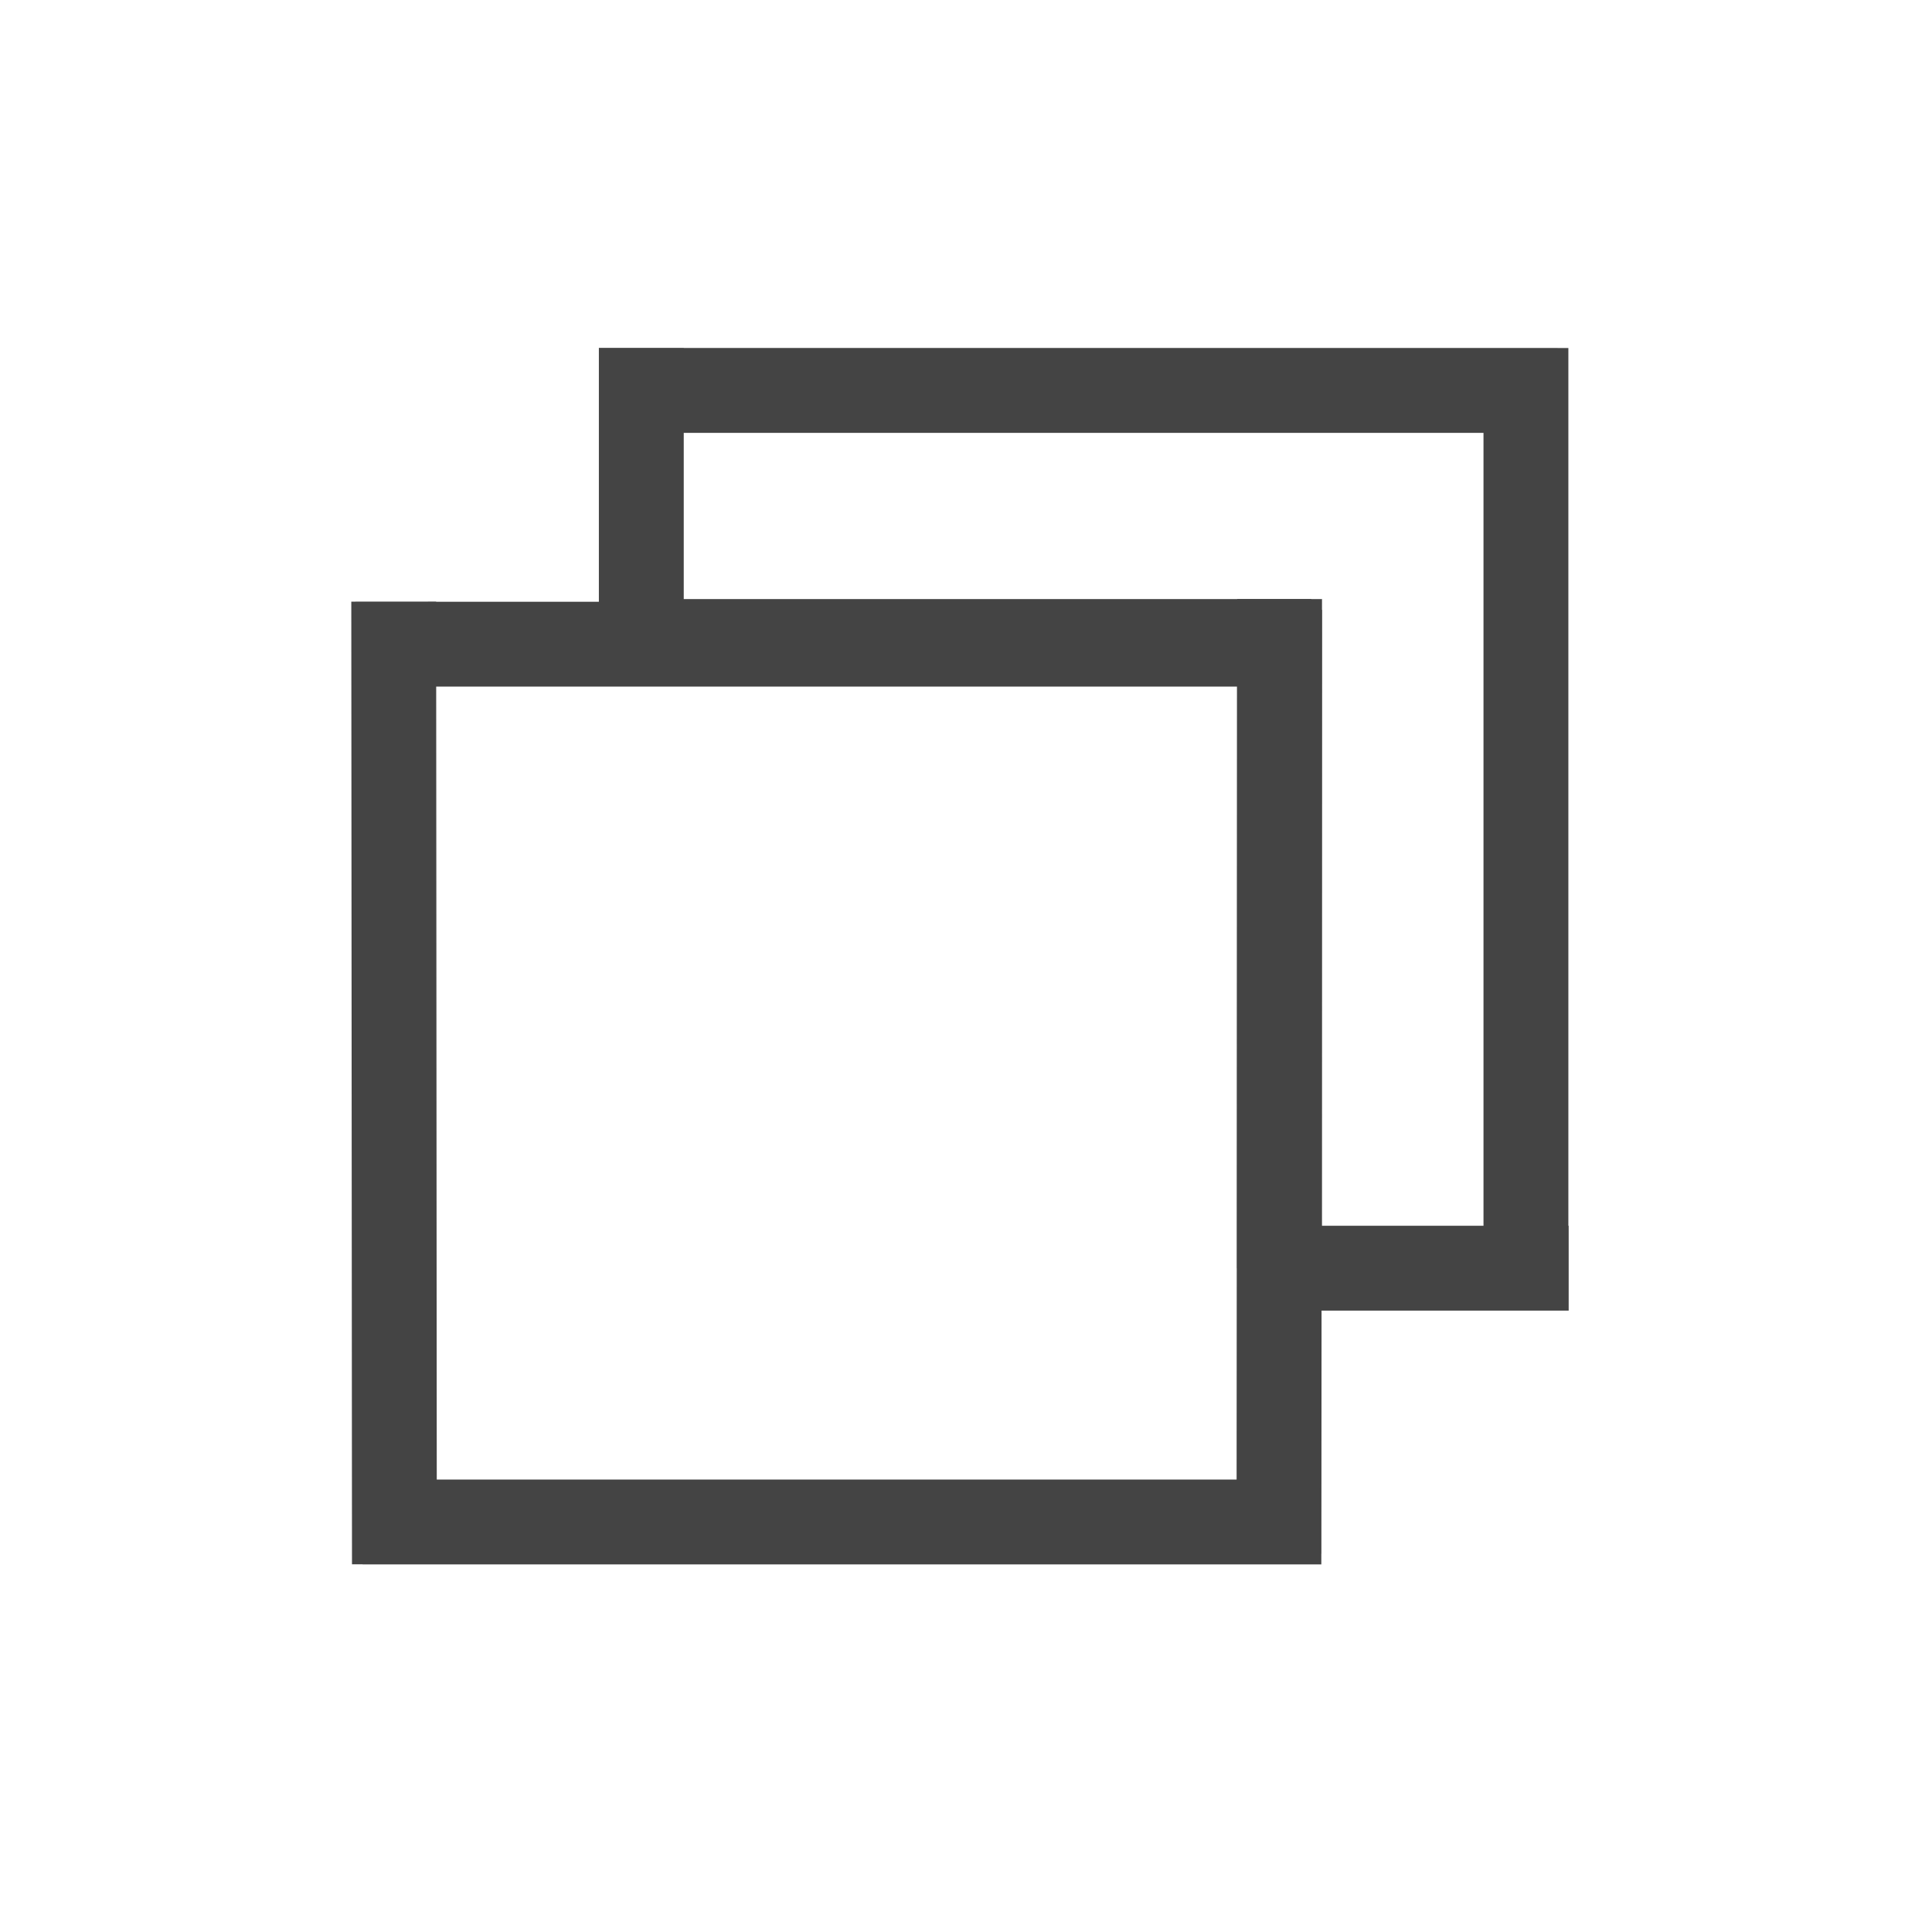 <?xml version="1.0" encoding="UTF-8" standalone="no"?>
<svg
   width="15px"
   height="15px"
   viewBox="0 0 100 100"
   preserveAspectRatio="xMidYMid"
   class="lds-rolling"
   version="1.1"
   id="svg4"
   sodipodi:docname="maximize.svg"
   inkscape:version="1.2.2 (b0a8486541, 2022-12-01)"
   xml:space="preserve"
   style="animation-play-state: running; animation-delay: 0s; background: none;"
   xmlns:inkscape="http://www.inkscape.org/namespaces/inkscape"
   xmlns:sodipodi="http://sodipodi.sourceforge.net/DTD/sodipodi-0.dtd"
   xmlns="http://www.w3.org/2000/svg"
   xmlns:svg="http://www.w3.org/2000/svg"><defs
     id="defs8" /><sodipodi:namedview
     id="namedview6"
     pagecolor="#ffffff"
     bordercolor="#666666"
     borderopacity="1.0"
     inkscape:showpageshadow="2"
     inkscape:pageopacity="0.0"
     inkscape:pagecheckerboard="0"
     inkscape:deskcolor="#d1d1d1"
     showgrid="false"
     inkscape:zoom="64"
     inkscape:cx="-2.765625"
     inkscape:cy="8.4453125"
     inkscape:window-width="3840"
     inkscape:window-height="2035"
     inkscape:window-x="0"
     inkscape:window-y="0"
     inkscape:window-maximized="1"
     inkscape:current-layer="svg4"
     showguides="true" /><g
     id="g852"><path
       style="fill:none;fill-opacity:0.992;fill-rule:evenodd;stroke:#444444;stroke-width:4.393;stroke-linecap:square;stroke-linejoin:miter;stroke-miterlimit:0;stroke-dasharray:none;stroke-opacity:1;paint-order:markers stroke fill"
       d="m 33.194,20.203 v 13.001 h 32.481 m 0.552,0.554 v 31.884 h 12.771 m -0.016,-0.554 V 20.21 m -0.552,-0.002 H 33.746"
       id="rect896-3"
       sodipodi:nodetypes="cccccccccc" /><path
       style="fill:none;fill-opacity:0.992;fill-rule:evenodd;stroke:#444444;stroke-width:4.391;stroke-linecap:square;stroke-linejoin:miter;stroke-miterlimit:4;stroke-dasharray:none;stroke-opacity:1;paint-order:markers stroke fill"
       d="m 20.965,33.342 h 44.684 m 0.581,-0.139 -0.029,45.02 m -0.005,0.554 H 20.965 m -0.552,-0.005 -0.033,-45.438"
       id="path893-6"
       sodipodi:nodetypes="cccccccc" /></g></svg>
